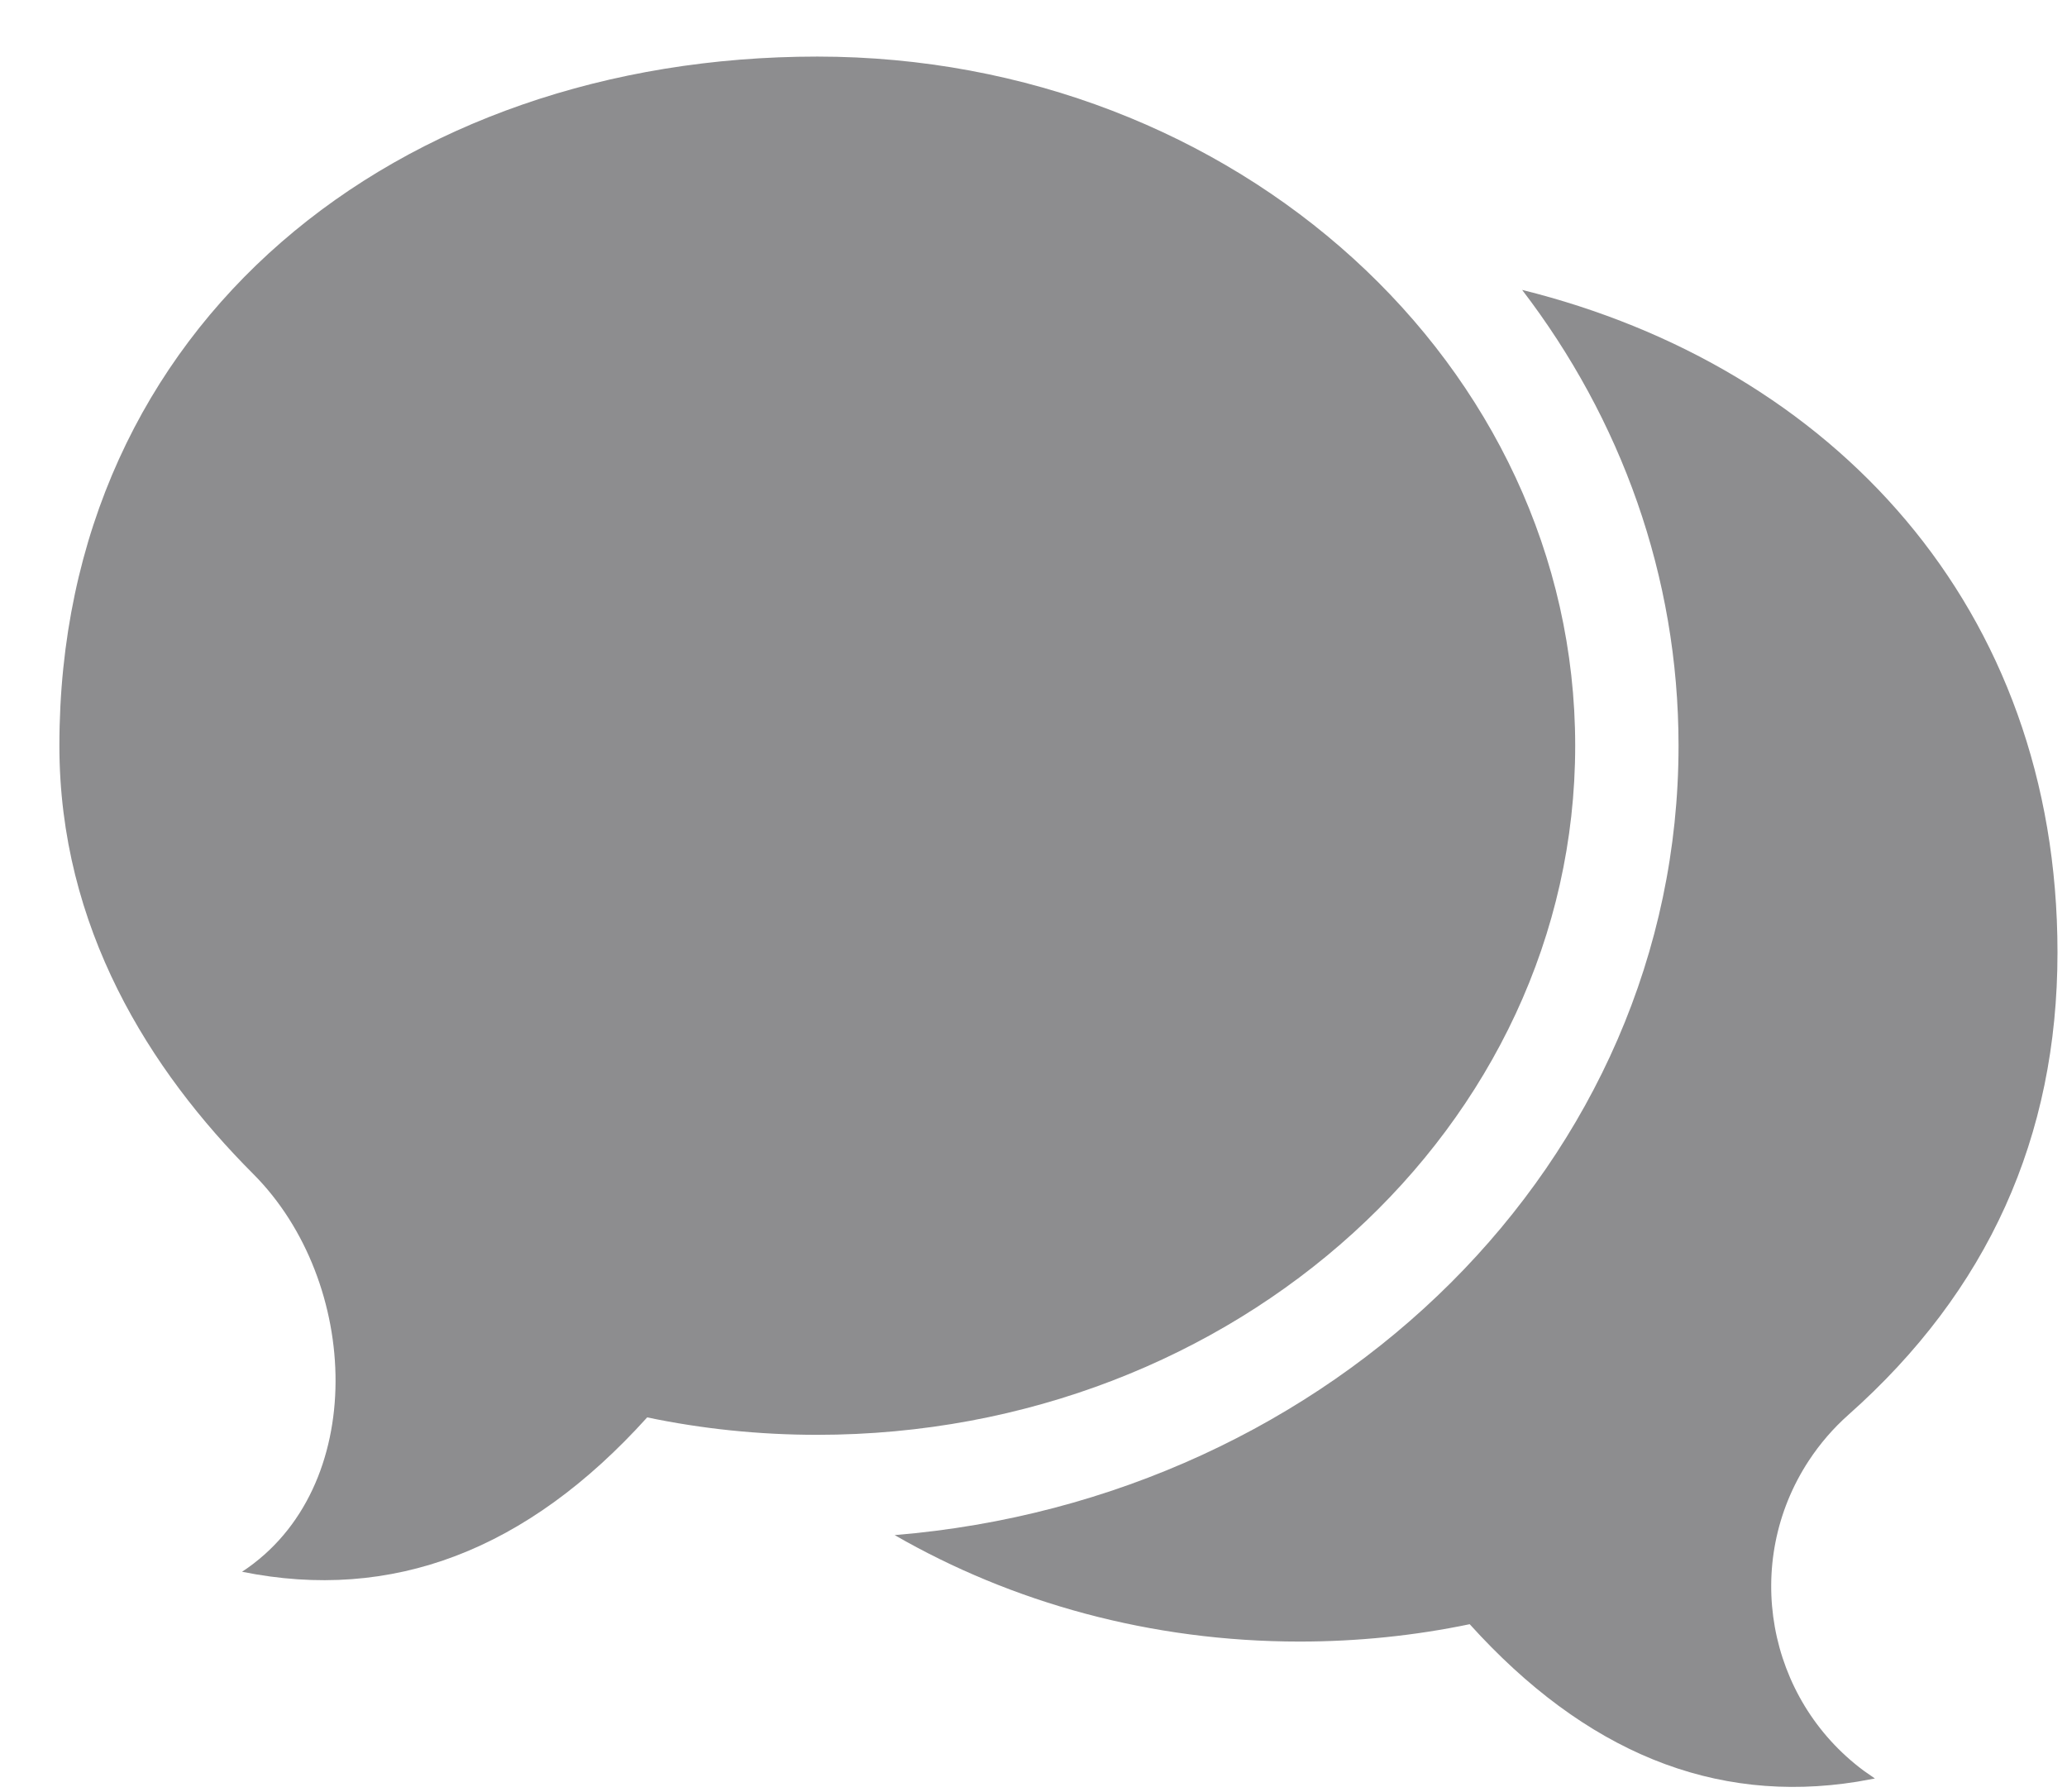 <svg width="30" height="26" viewBox="0 0 30 26" fill="#8D8D8F" xmlns="http://www.w3.org/2000/svg">
<path fill-rule="evenodd" clip-rule="evenodd" d="M12.985 22.276C19.338 21.755 24.362 16.855 24.362 10.821C24.362 8.353 23.521 6.073 22.092 4.207C26.591 5.323 29.862 8.806 29.862 13.821C29.862 16.499 28.851 18.735 26.828 20.53C26.608 20.725 26.415 20.949 26.253 21.195C25.28 22.678 25.644 24.652 27.051 25.696L27.212 25.808L26.952 25.855C24.879 26.186 23.006 25.424 21.331 23.569C20.538 23.734 19.711 23.821 18.862 23.821C16.701 23.821 14.685 23.255 12.985 22.276Z" />
<path fill-rule="evenodd" clip-rule="evenodd" d="M11.862 0.821C17.937 0.821 22.862 5.298 22.862 10.821C22.862 16.344 17.937 20.821 11.862 20.821C11.013 20.821 10.187 20.734 9.393 20.568C7.649 22.501 5.689 23.248 3.513 22.808C5.357 21.598 5.234 18.595 3.675 17.035C2.176 15.534 0.862 13.464 0.862 10.821C0.862 4.668 5.787 0.821 11.862 0.821Z"/>
</svg>
